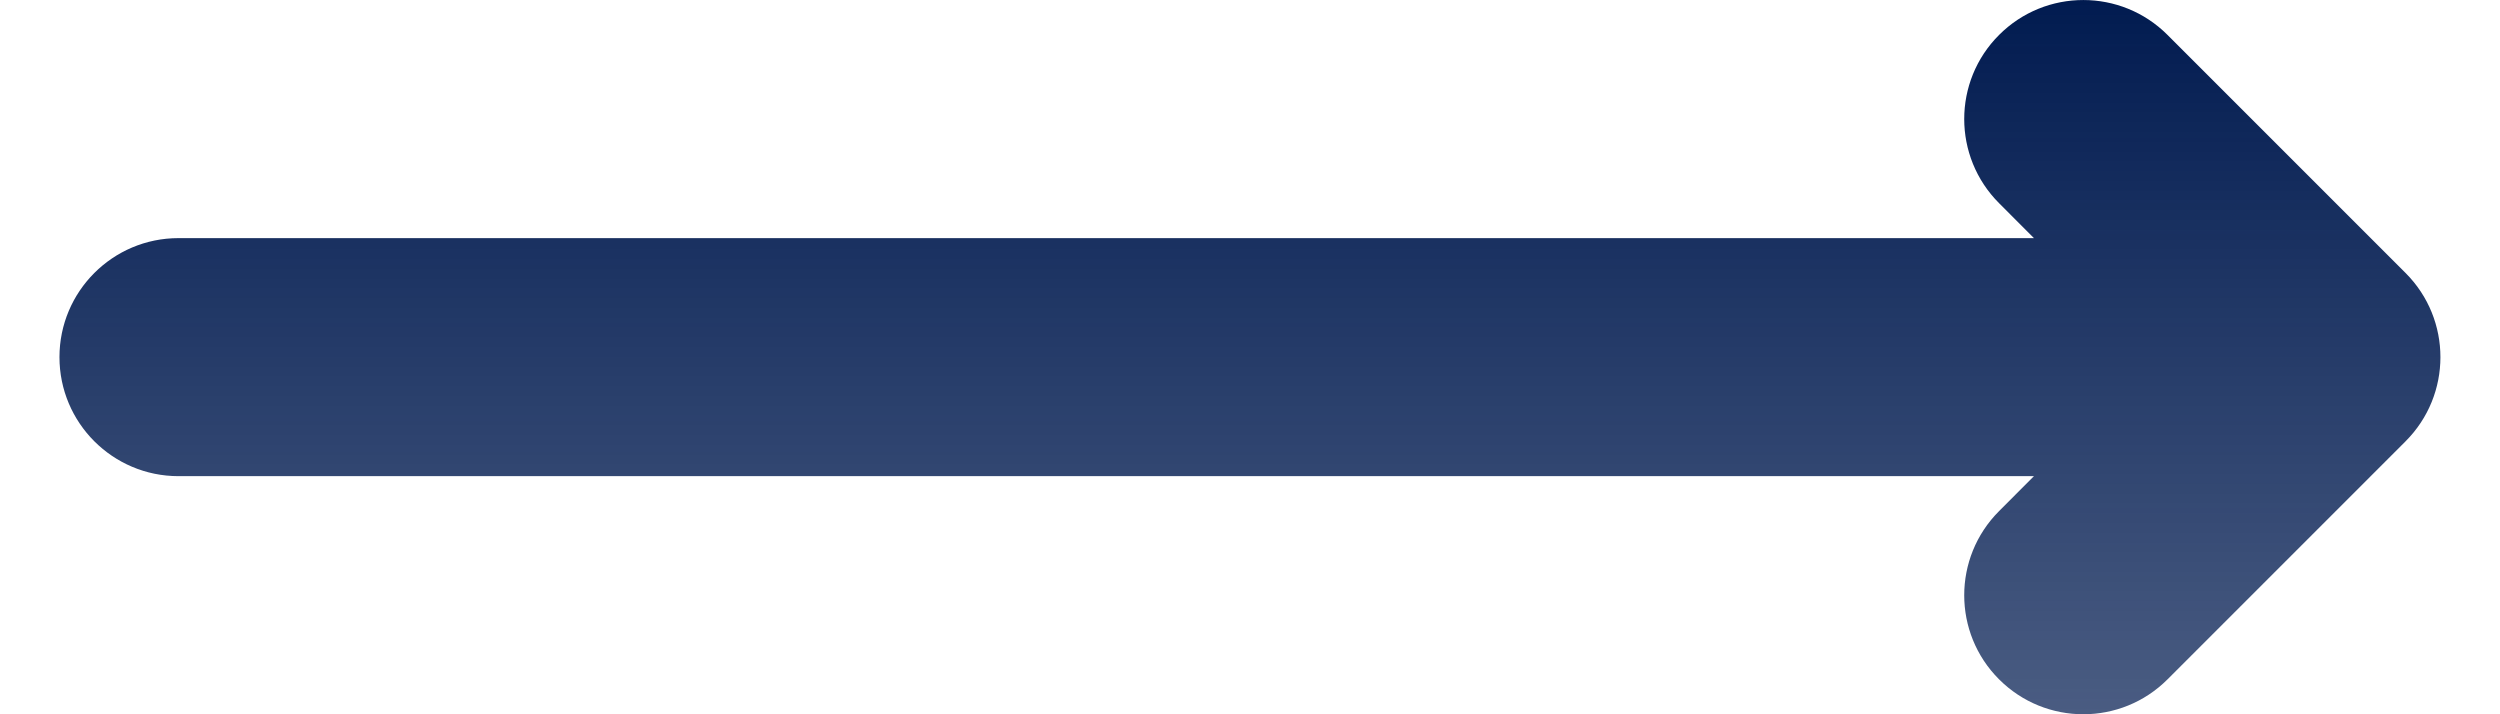 <svg width="28" height="8" viewBox="0 0 28 8" fill="none" xmlns="http://www.w3.org/2000/svg">
<path fill-rule="evenodd" clip-rule="evenodd" d="M22.39 0.391C21.869 0.911 21.869 1.755 22.39 2.276L22.78 2.667L1.999 2.667C1.263 2.667 0.666 3.264 0.666 4C0.666 4.736 1.263 5.333 1.999 5.333L22.78 5.333L22.39 5.724C21.869 6.245 21.869 7.089 22.39 7.609C22.911 8.13 23.755 8.13 24.276 7.609L26.942 4.943C27.463 4.422 27.463 3.578 26.942 3.057L24.276 0.391C23.755 -0.13 22.911 -0.13 22.39 0.391Z" fill="url(#paint0_linear_478_163)"/>
<defs>
<linearGradient id="paint0_linear_478_163" x1="13.999" y1="0" x2="13.999" y2="27.918" gradientUnits="userSpaceOnUse">
<stop stop-color="#011B50"/>
<stop offset="1" stop-color="#011B50" stop-opacity="0"/>
</linearGradient>
</defs>
</svg>
